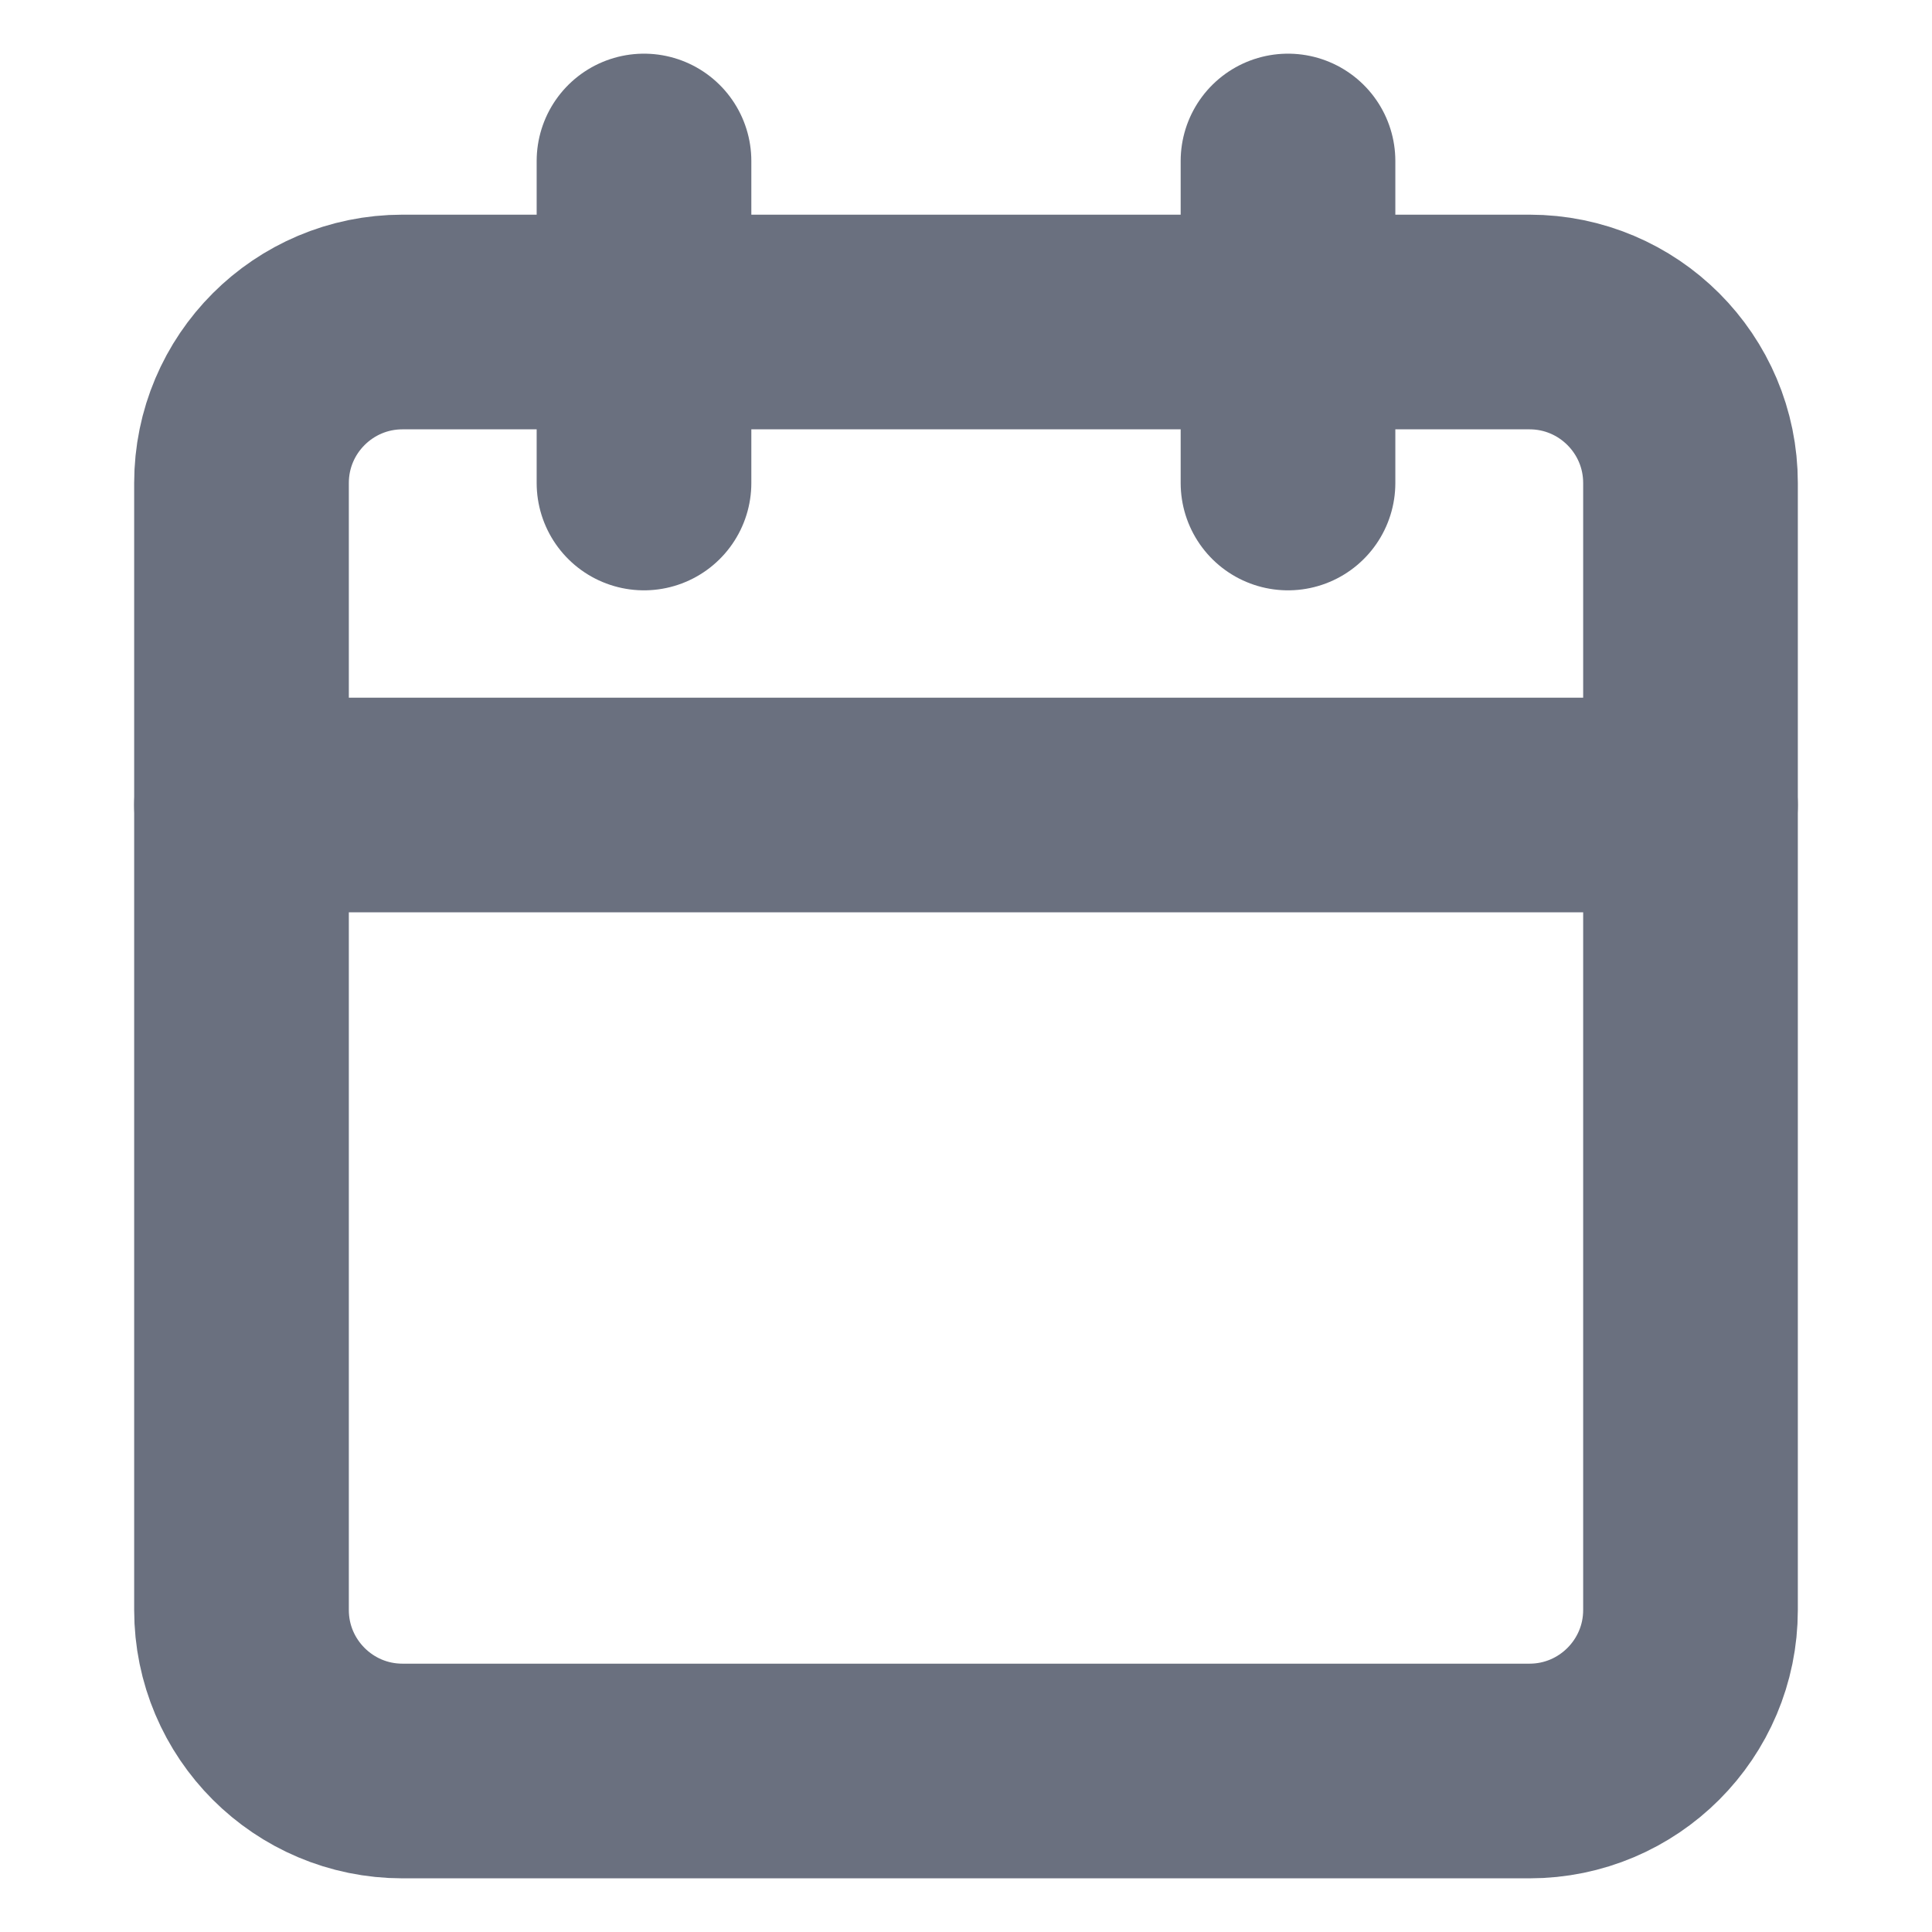 <svg width="18" height="18" viewBox="0 0 18 18" fill="none" xmlns="http://www.w3.org/2000/svg">
<path d="M14.25 3H3.75C2.922 3 2.25 3.672 2.25 4.5V15C2.25 15.828 2.922 16.5 3.75 16.5H14.25C15.078 16.5 15.75 15.828 15.75 15V4.5C15.75 3.672 15.078 3 14.25 3Z" stroke="#6A707F" stroke-width="2" stroke-linecap="round" stroke-linejoin="round"/>
<path d="M12 1.5V4.5" stroke="#6A707F" stroke-width="2" stroke-linecap="round" stroke-linejoin="round"/>
<path d="M6 1.5V4.5" stroke="#6A707F" stroke-width="2" stroke-linecap="round" stroke-linejoin="round"/>
<path d="M2.25 7.5H15.75" stroke="#6A707F" stroke-width="2" stroke-linecap="round" stroke-linejoin="round"/>
</svg>
